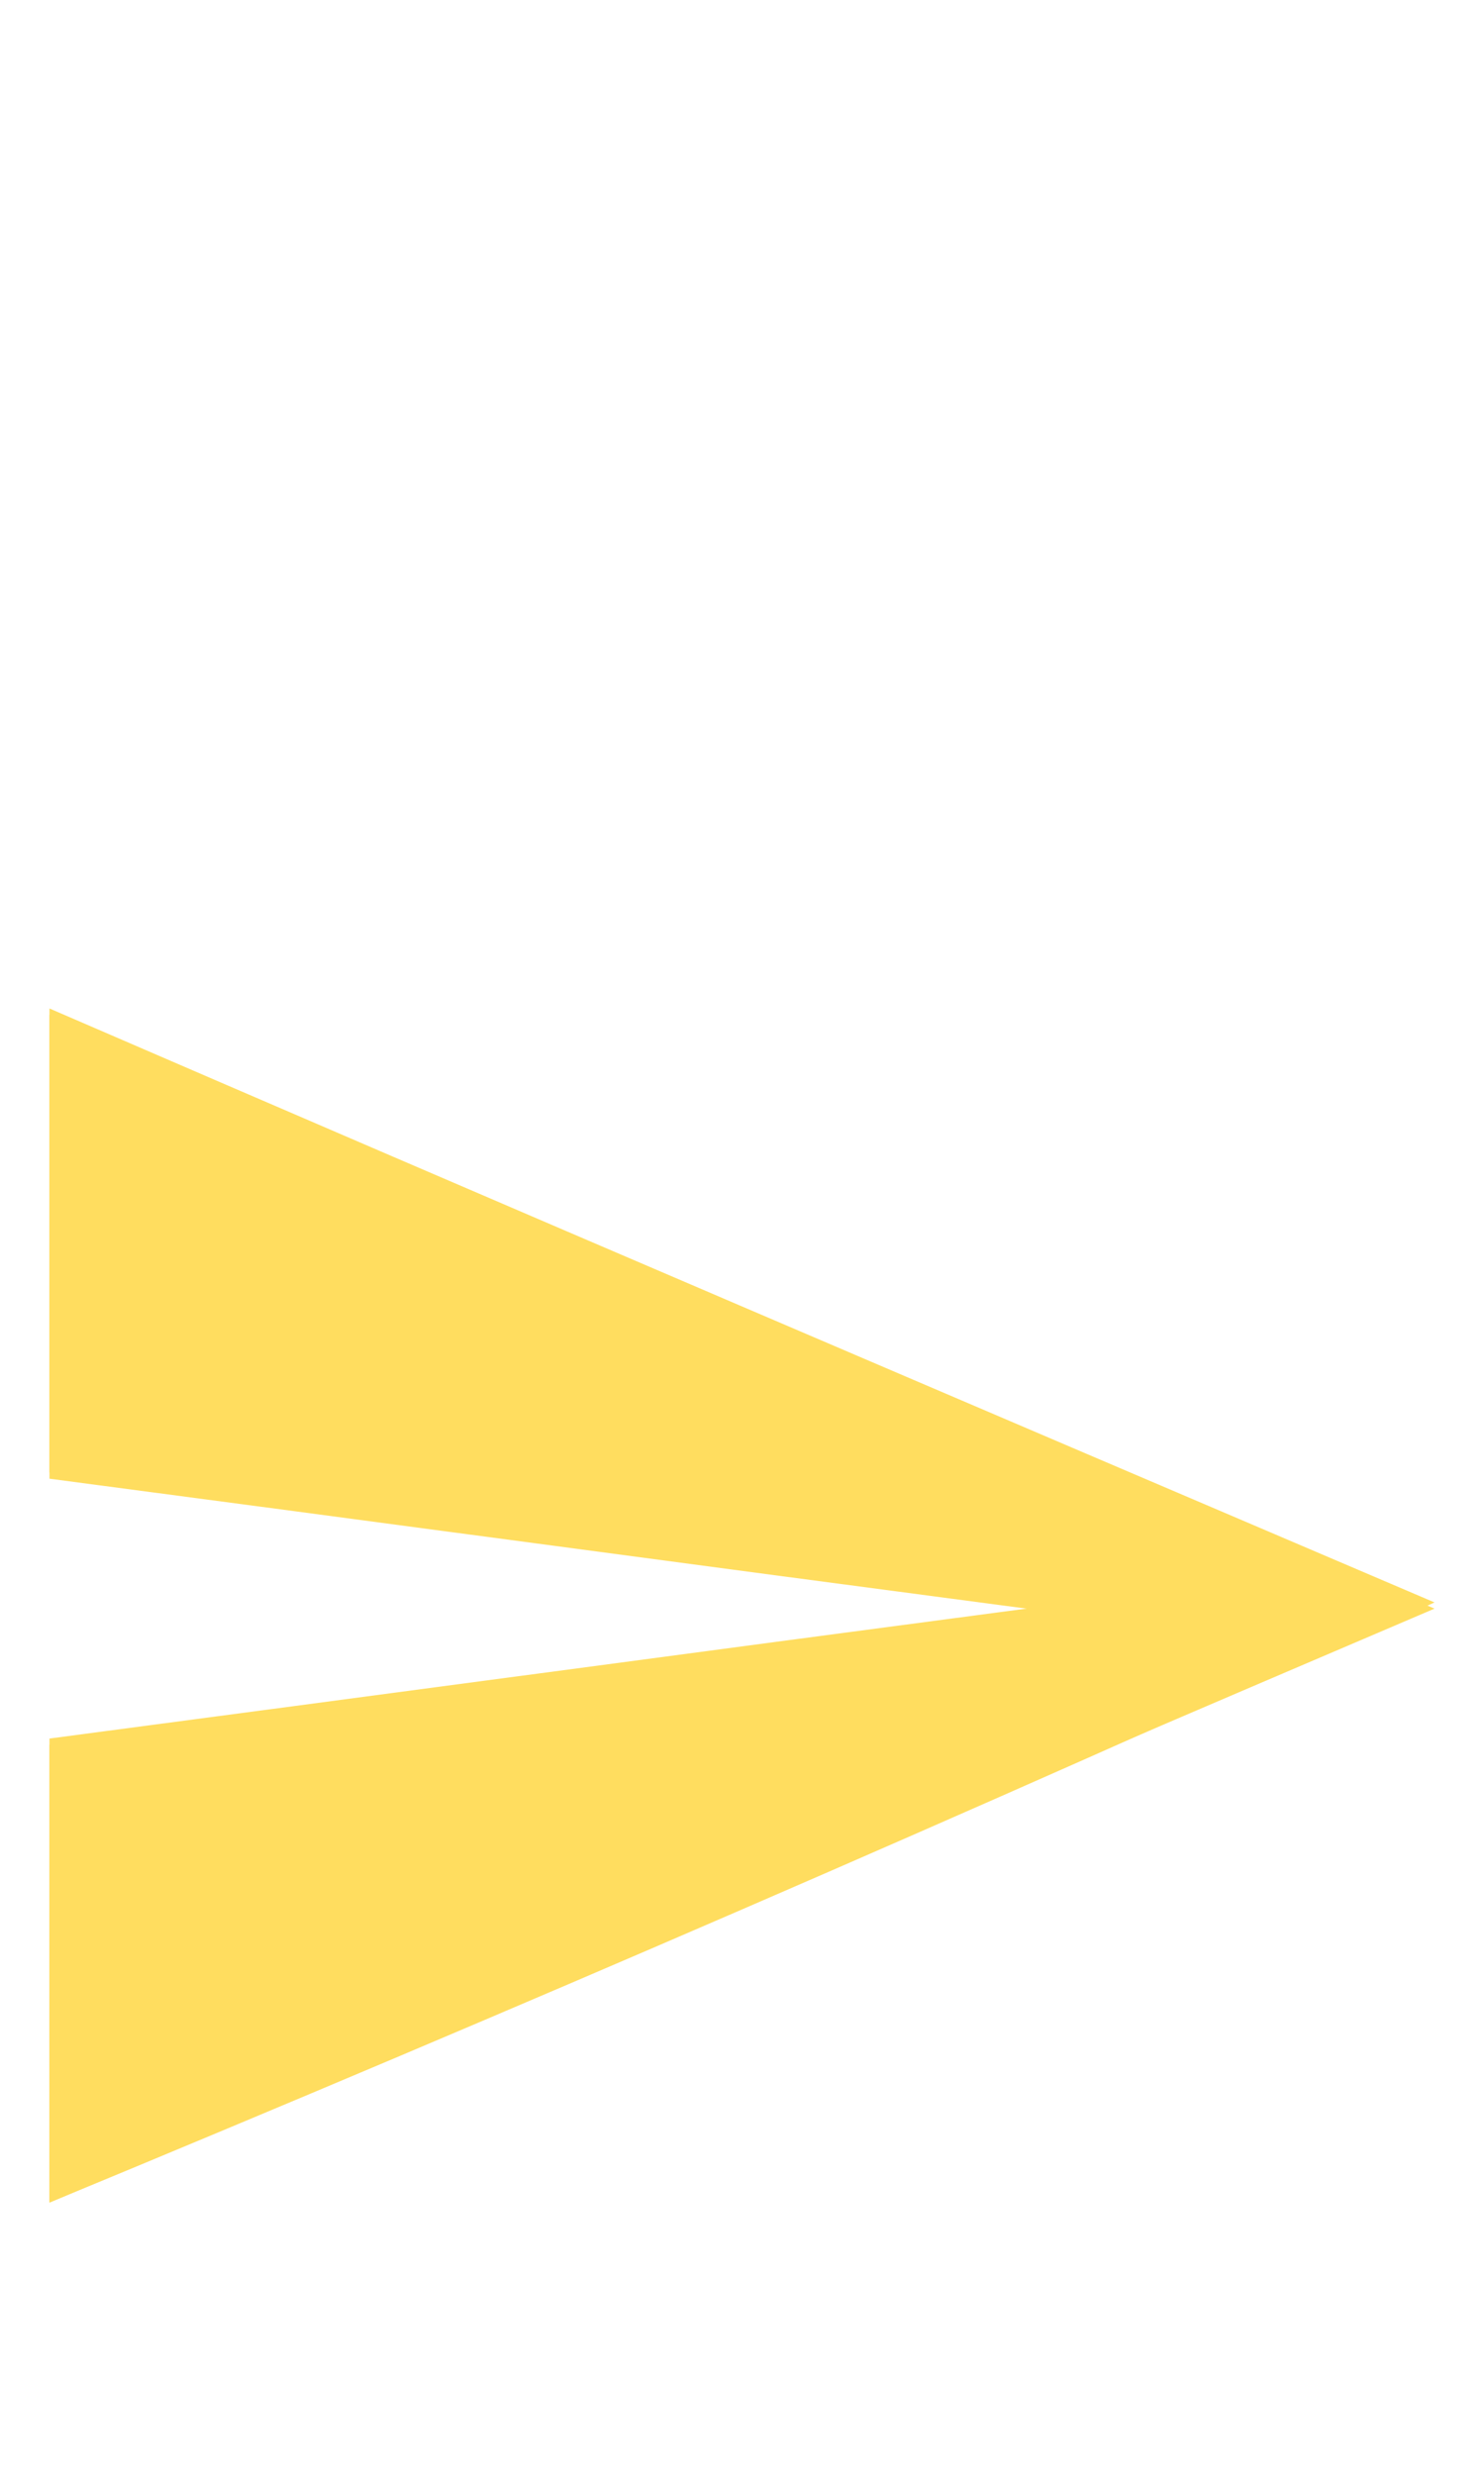 <?xml version="1.0" encoding="utf-8"?>
<!-- Generator: Adobe Illustrator 23.0.1, SVG Export Plug-In . SVG Version: 6.00 Build 0)  -->
<svg version="1.1" id="Layer_1" xmlns="http://www.w3.org/2000/svg" xmlns:xlink="http://www.w3.org/1999/xlink" x="0px" y="0px"
	 viewBox="0 0 24 40" style="enable-background:new 0 0 24 40;" xml:space="preserve">
<style type="text/css">
	.st0{fill:#FFDD5F;}
</style>
<title>Send</title>
<desc>Created with Sketch.</desc>
<g>
	<path class="st0" d="M0.8,35.6c7.5-3.2,14.9-6.4,22.4-9.6c-7.5-3.2-14.9-6.4-22.4-9.6c0,2.5,0,5,0,7.5c5.3,0.7,10.5,1.4,15.8,2.1
		c0,0,0,0,0,0.1c-5.3,0.7-10.5,1.4-15.8,2.1C0.8,30.7,0.8,33.1,0.8,35.6z"/>
	<path class="st0" d="M0.8,35.6c0-2.5,0-5,0-7.5c5.3-0.7,10.5-1.4,15.8-2.1c0,0,0,0,0-0.1c-5.3-0.7-10.5-1.4-15.8-2.1
		c0-2.5,0-5,0-7.5c7.4,3.2,14.9,6.4,22.4,9.6C15.7,29.3,8.3,32.5,0.8,35.6z"/>
</g>
</svg>

